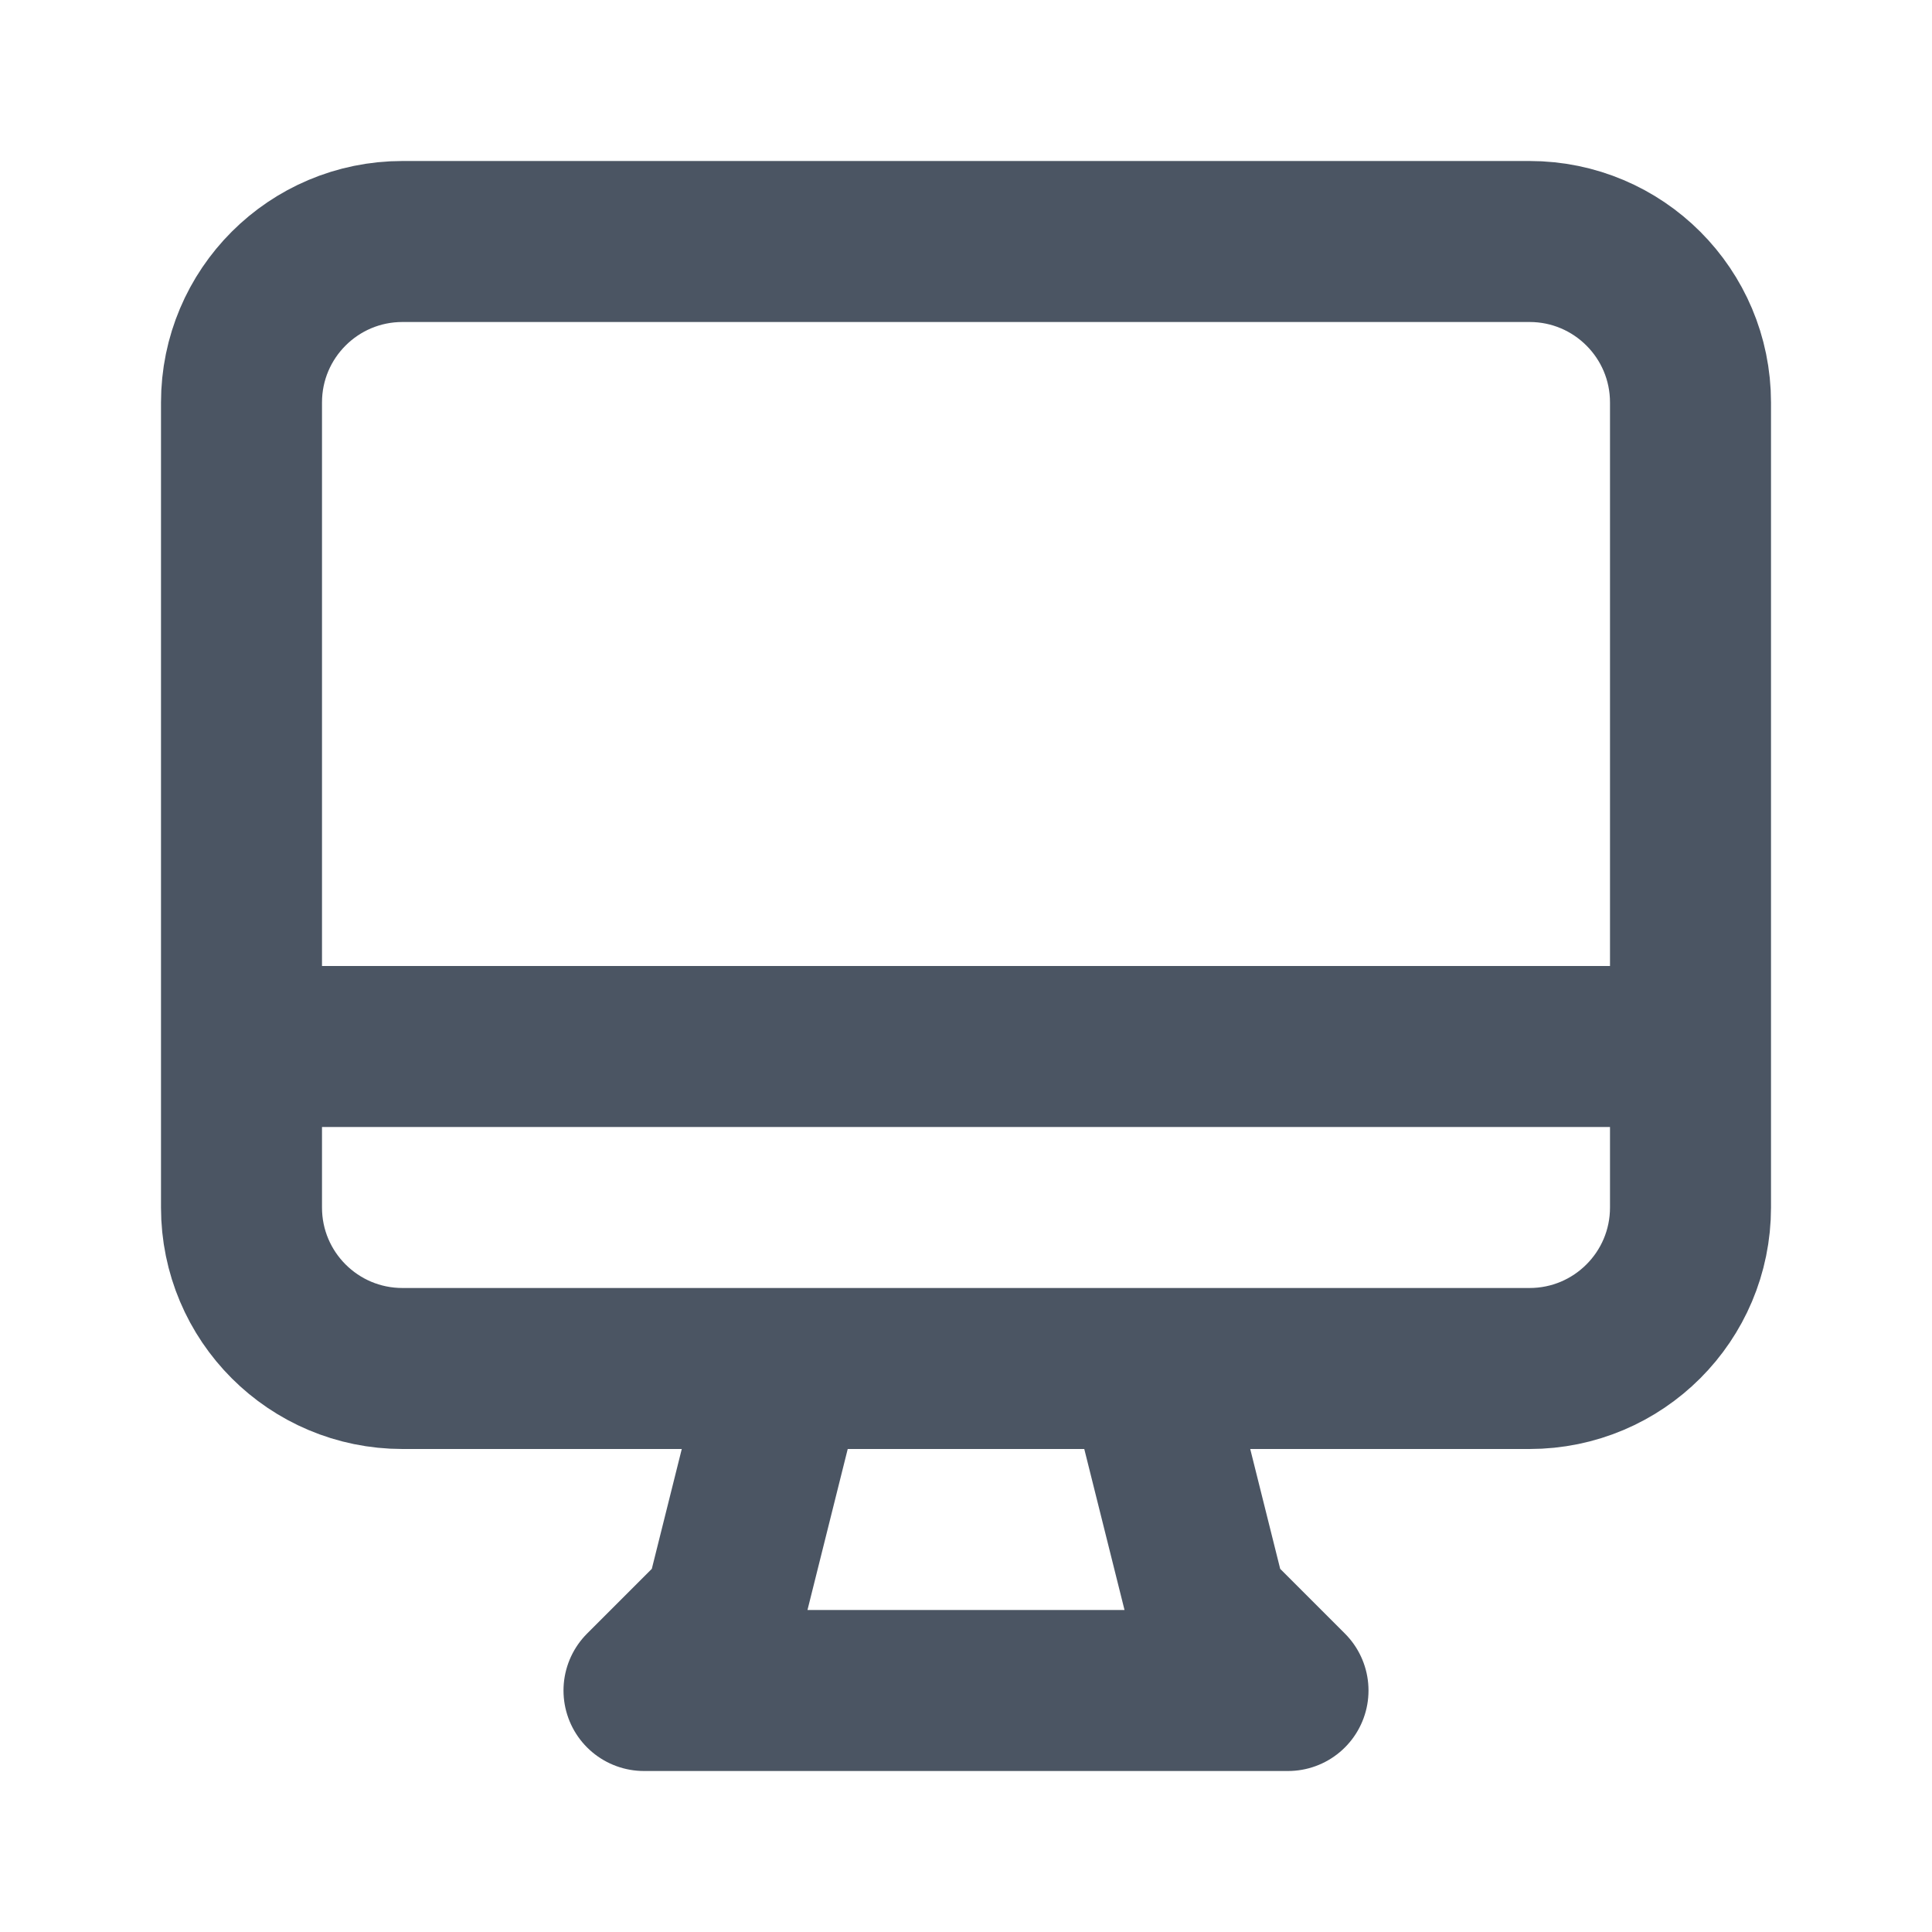 <svg xmlns="http://www.w3.org/2000/svg" width="24" height="24" fill="none" viewBox="0 0 24 24"><path stroke="#4B5563" stroke-linecap="round" stroke-linejoin="round" stroke-width="2" d="M9.75 17L9 20L8 21H16L15 20L14.25 17M3 13H21M5 17H19C20.105 17 21 16.105 21 15V5C21 3.895 20.105 3 19 3H5C3.895 3 3 3.895 3 5V15C3 16.105 3.895 17 5 17Z"/></svg>